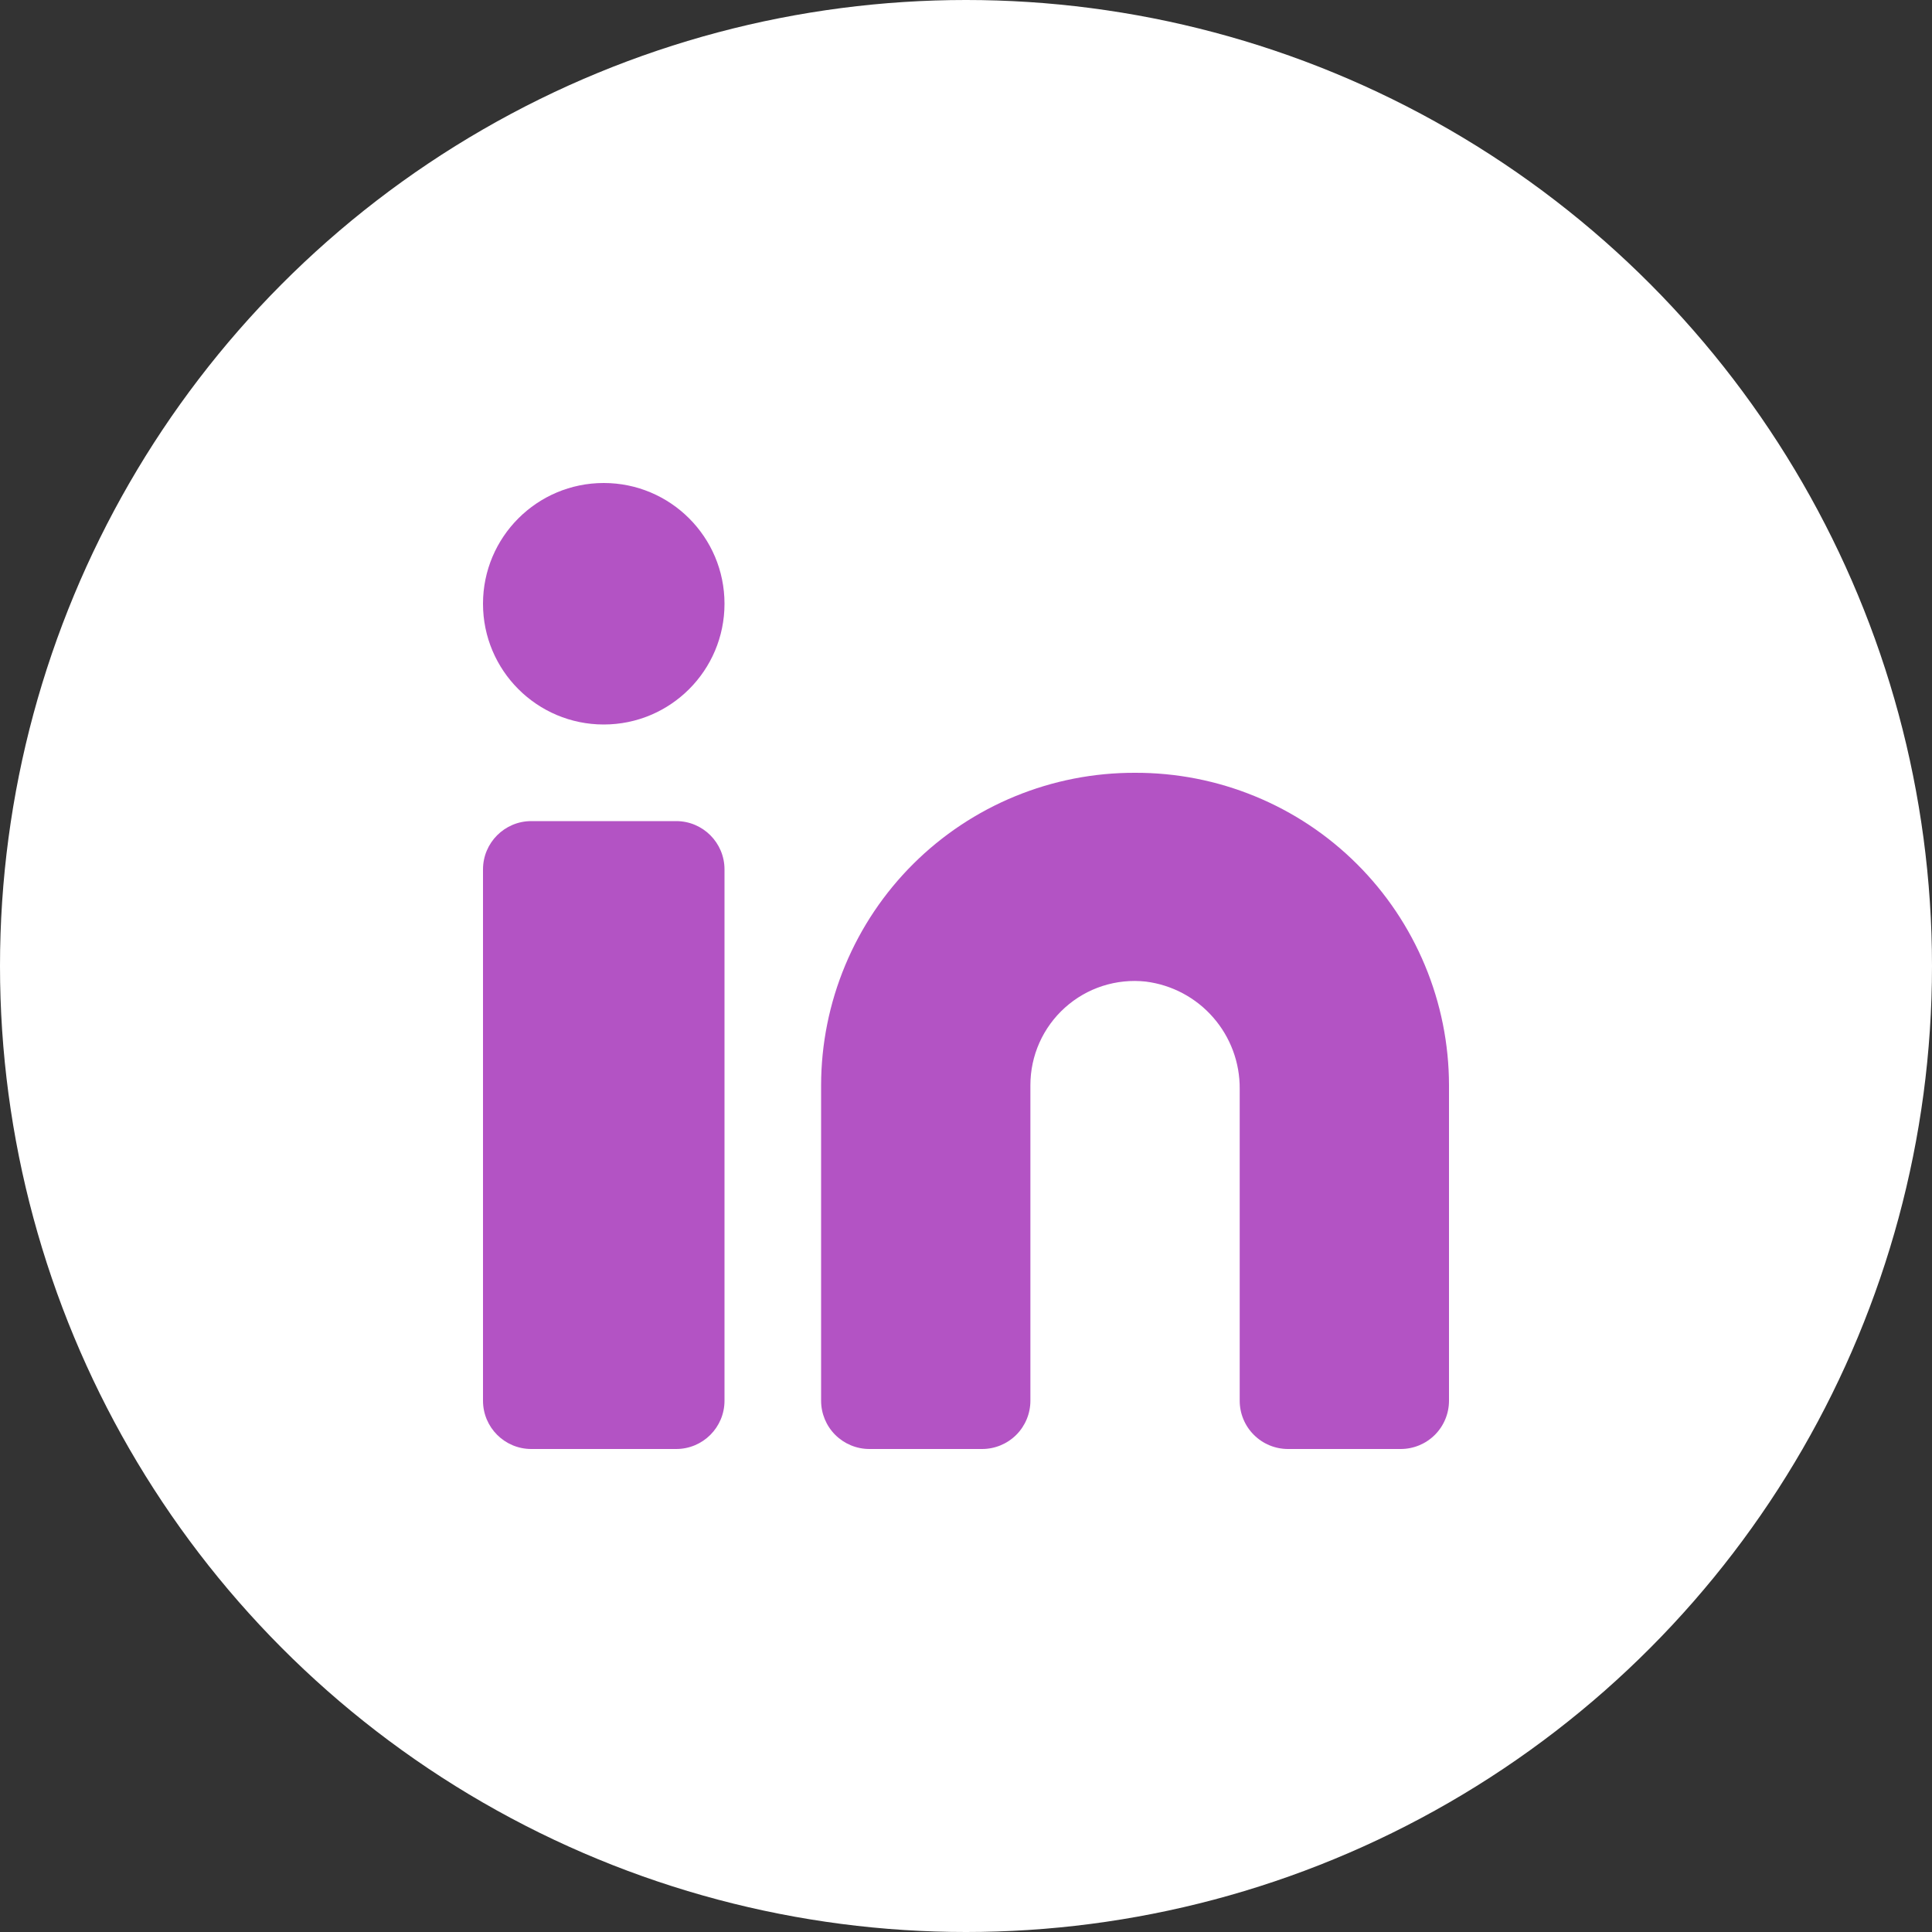 <svg xmlns="http://www.w3.org/2000/svg" width="60" height="60" viewBox="0 0 60 60" fill="none">
  <rect x="0" y="0" width="60" height="60" fill="#333333" stroke="none"/>
  <circle cx="30" cy="30" r="30" fill="white"/>
  <path d="M35.25 24C33.973 23.996 32.707 24.243 31.525 24.729C30.344 25.214 29.269 25.927 28.364 26.828C27.458 27.729 26.739 28.8 26.248 29.979C25.756 31.158 25.502 32.423 25.5 33.7V43.5C25.5 43.898 25.658 44.28 25.939 44.561C26.221 44.842 26.602 45 27 45H30.5C30.898 45 31.279 44.842 31.561 44.561C31.842 44.28 32 43.898 32 43.5V33.7C32 33.246 32.095 32.797 32.28 32.382C32.465 31.967 32.736 31.595 33.074 31.292C33.412 30.988 33.81 30.759 34.242 30.62C34.675 30.481 35.132 30.434 35.584 30.484C36.394 30.586 37.138 30.981 37.675 31.596C38.213 32.21 38.507 33.001 38.5 33.817V43.5C38.5 43.898 38.658 44.28 38.94 44.561C39.221 44.842 39.602 45 40 45H43.5C43.898 45 44.279 44.842 44.561 44.561C44.842 44.28 45 43.898 45 43.5V33.7C44.998 32.423 44.744 31.158 44.252 29.979C43.761 28.8 43.042 27.729 42.136 26.828C41.231 25.927 40.157 25.214 38.975 24.729C37.793 24.243 36.528 23.996 35.25 24Z" fill="#B352C4" fill-opacity="0.99"/>
  <path d="M21 25.5H16.5C15.672 25.5 15 26.172 15 27V43.5C15 44.329 15.672 45 16.5 45H21C21.828 45 22.5 44.329 22.5 43.5V27C22.5 26.172 21.828 25.5 21 25.5Z" fill="#B352C4" fill-opacity="0.99"/>
  <path d="M18.75 22.5C20.821 22.5 22.5 20.821 22.5 18.75C22.5 16.679 20.821 15 18.75 15C16.679 15 15 16.679 15 18.75C15 20.821 16.679 22.5 18.75 22.5Z" fill="#B352C4" fill-opacity="0.99"/>
</svg>
